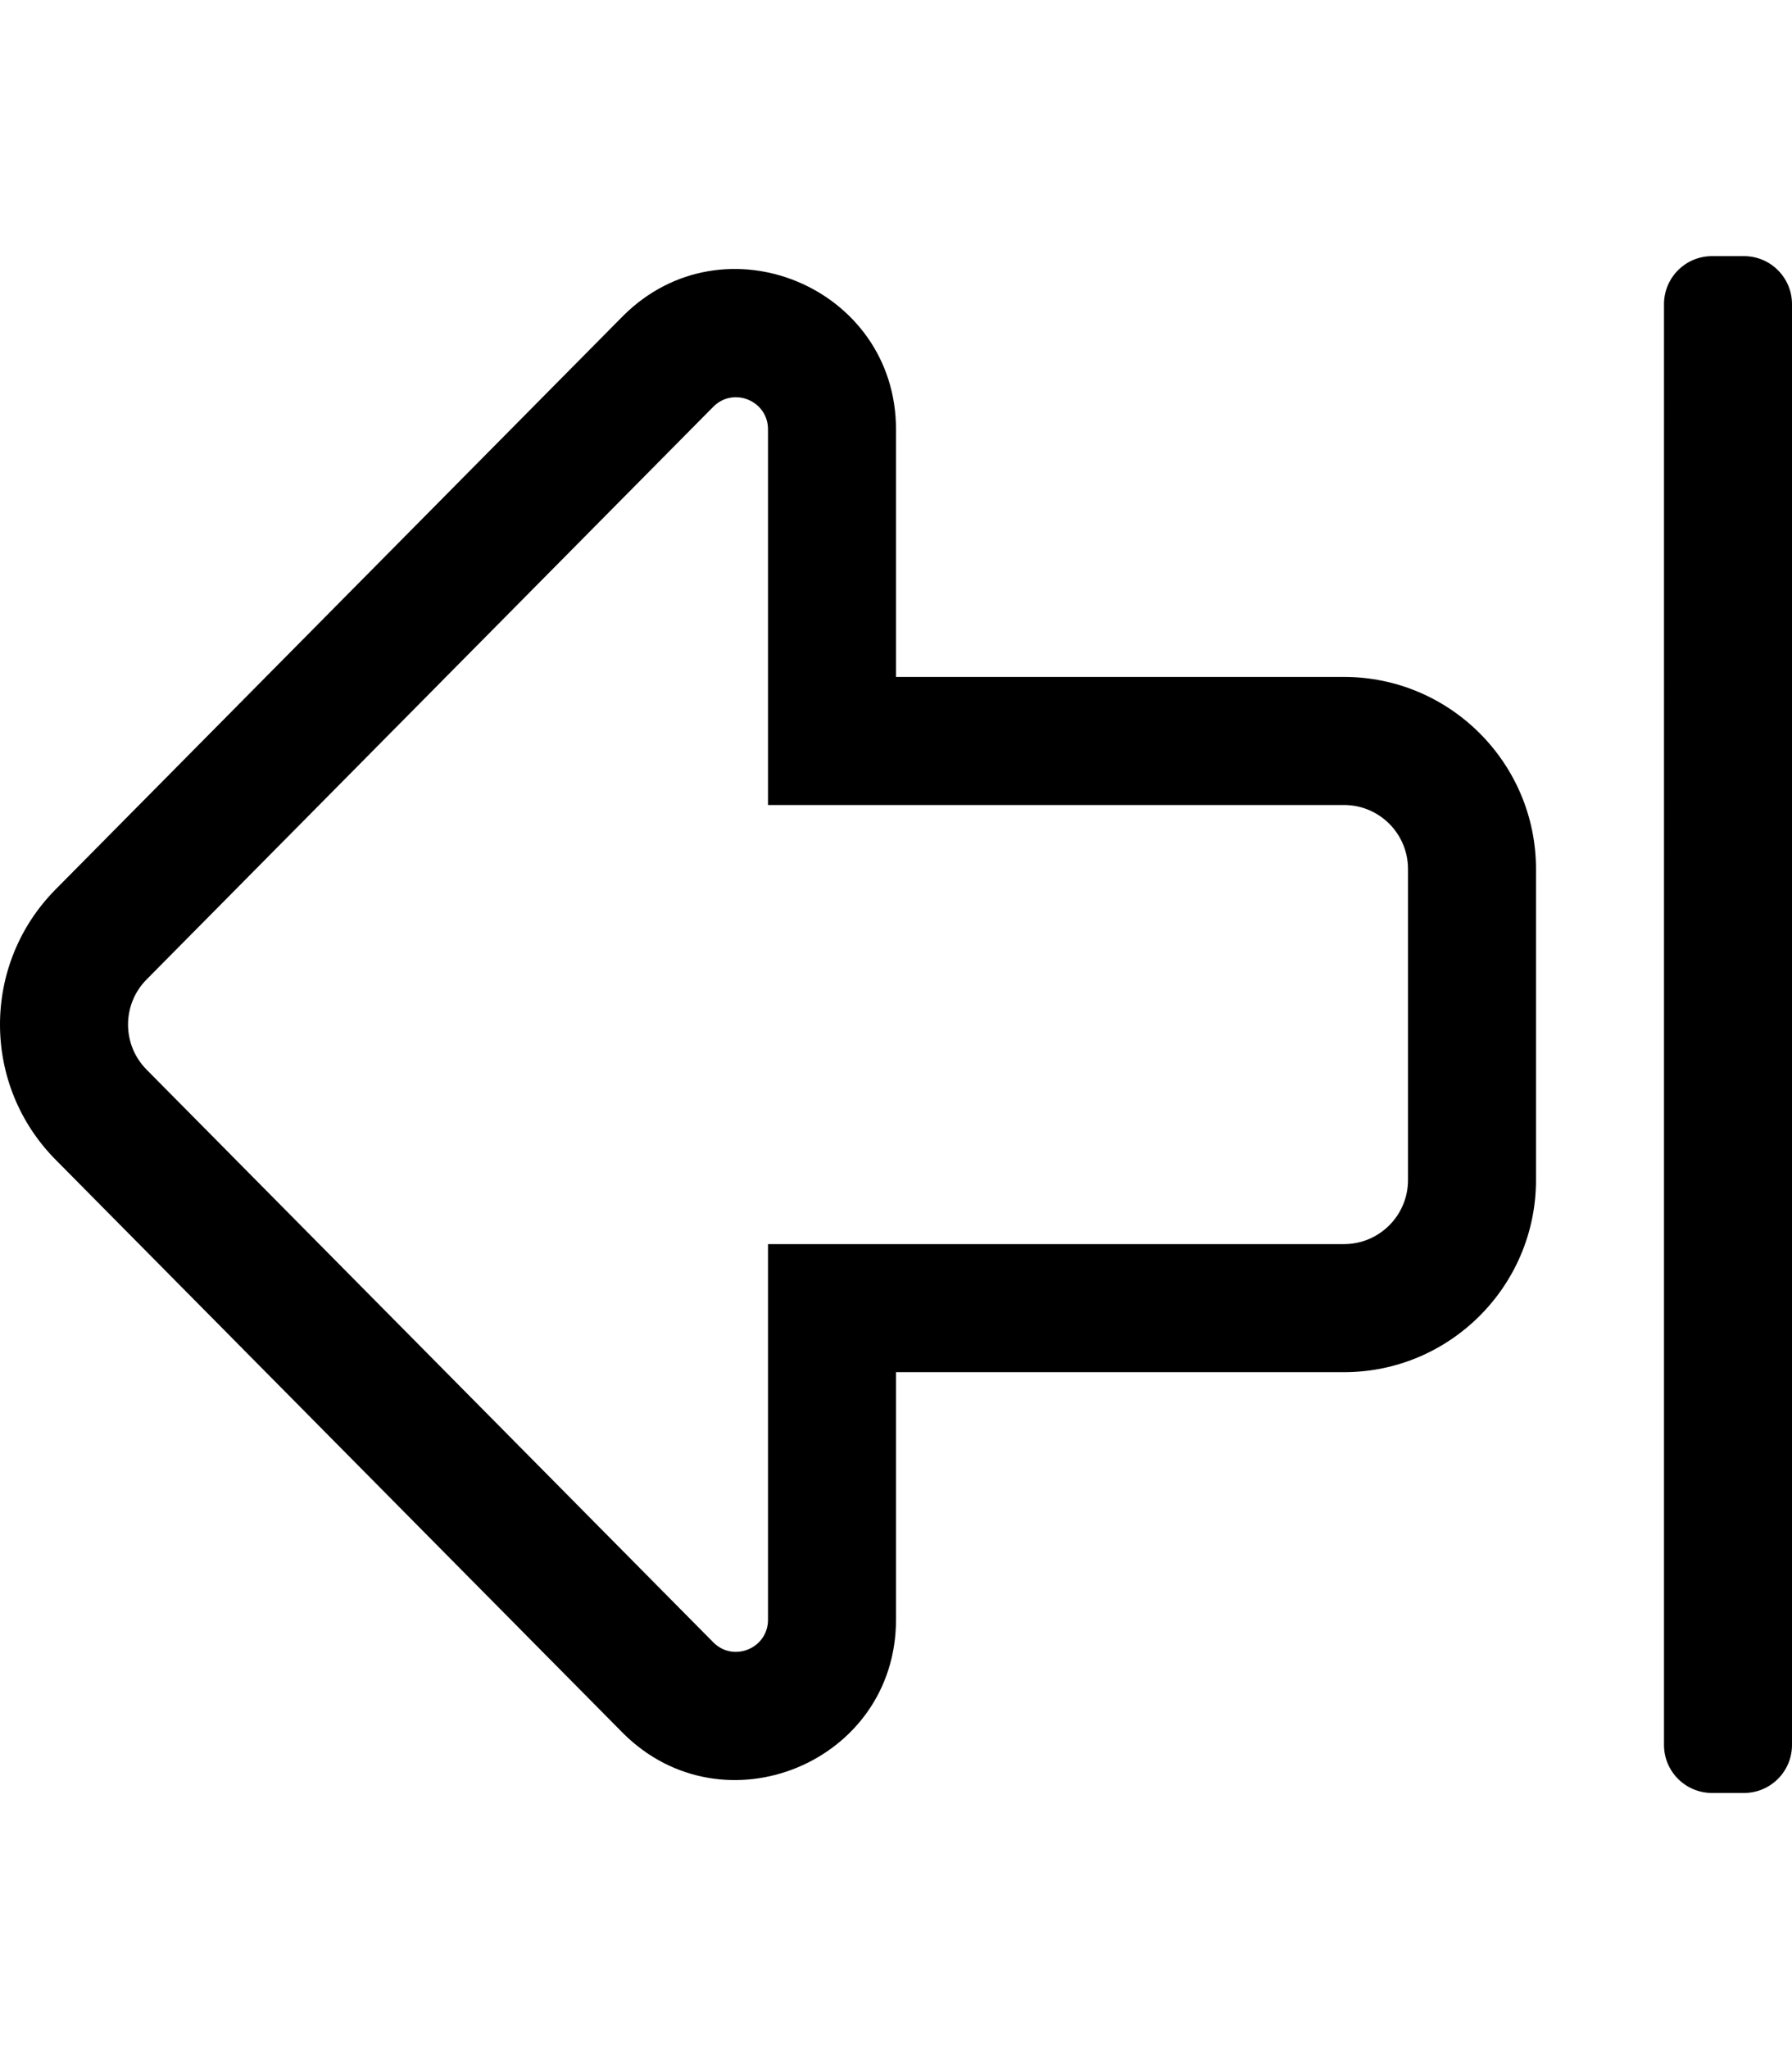 <svg xmlns="http://www.w3.org/2000/svg" viewBox="0 0 448 512"><style>.st0{fill:none}</style><path d="M448 76v360c0 6.627-5.373 12-12 12h-8c-6.627 0-12-5.373-12-12V76c0-6.627 5.373-12 12-12h8c6.627 0 12 5.373 12 12zM352 294.86c0 8.836-7.163 16-16 16H192v93.87c0 7.121-8.604 10.693-13.648 5.666L36.715 267.332c-6.272-6.252-6.273-16.411 0-22.664l141.637-143.064c5.043-5.027 13.648-1.455 13.648 5.666v93.87h144c8.837 0 16 7.164 16 16v77.72m32 0v-77.72c0-26.467-21.533-48-48-48H224v-61.87c0-35.488-43.001-53.486-68.238-28.33L14.124 222.005c-18.831 18.771-18.834 49.217 0 67.991L155.761 433.06C180.894 458.112 224 440.366 224 404.73v-61.87h112c26.467 0 48-21.533 48-48z"/></svg>

